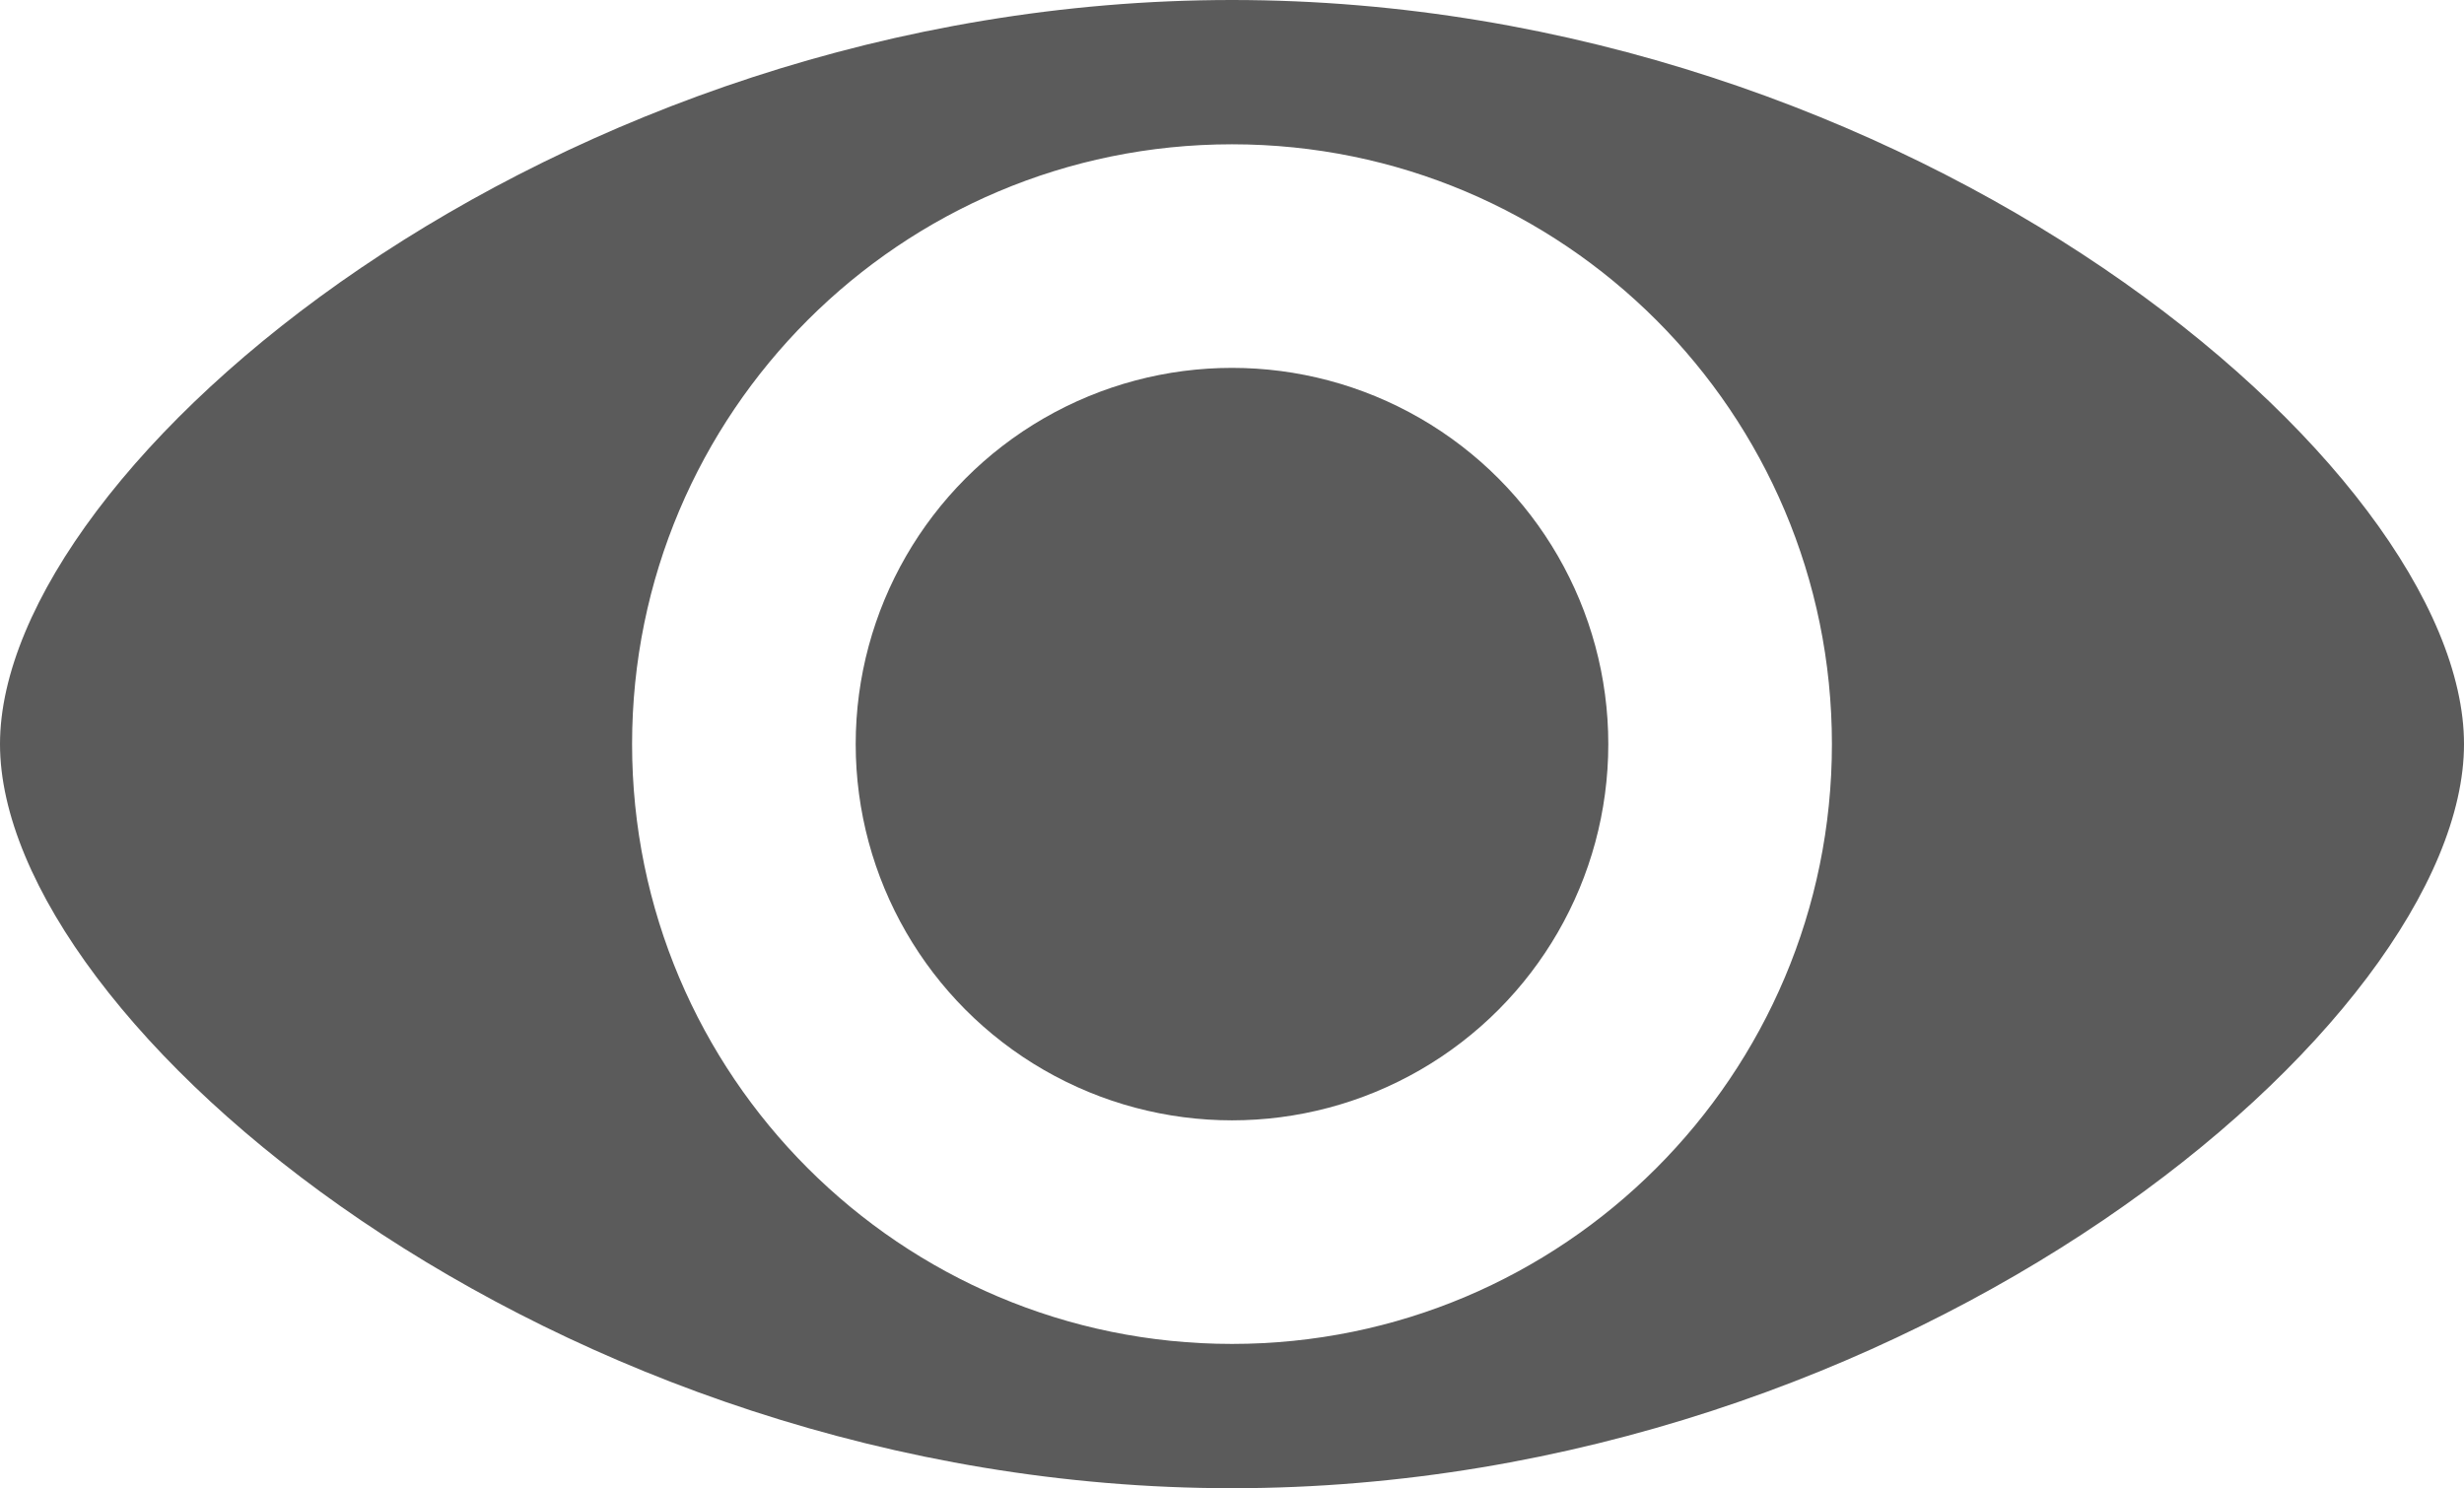 <?xml version="1.0" encoding="UTF-8"?>
<!DOCTYPE svg PUBLIC "-//W3C//DTD SVG 1.1//EN" "http://www.w3.org/Graphics/SVG/1.1/DTD/svg11.dtd">
<!-- Creator: CorelDRAW 2020 (64-Bit) -->
<svg xmlns="http://www.w3.org/2000/svg" xml:space="preserve" width="15.655mm" height="9.457mm" version="1.1" style="shape-rendering:geometricPrecision; text-rendering:geometricPrecision; image-rendering:optimizeQuality; fill-rule:evenodd; clip-rule:evenodd"
viewBox="0 0 32.098 19.39"
 xmlns:xlink="http://www.w3.org/1999/xlink"
 xmlns:xodm="http://www.corel.com/coreldraw/odm/2003">
 <defs>
  <style type="text/css">
   <![CDATA[
    .fil0 {fill:#5B5B5B}
   ]]>
  </style>
 </defs>
 <g id="Слой_x0020_1">
  <path class="fil0" d="M16.049 0c8.864,0 16.049,6.079 16.049,9.695 0,3.616 -7.185,9.695 -16.049,9.695 -8.864,0 -16.049,-6.079 -16.049,-9.695 0,-3.616 7.185,-9.695 16.049,-9.695zm0 1.88c4.316,0 7.815,3.499 7.815,7.815 0,4.316 -3.499,7.815 -7.815,7.815 -4.316,0 -7.815,-3.499 -7.815,-7.815 0,-4.316 3.499,-7.815 7.815,-7.815z"/>
  <circle class="fil0" cx="16.049" cy="9.695" r="4.902"/>
 </g>
</svg>
